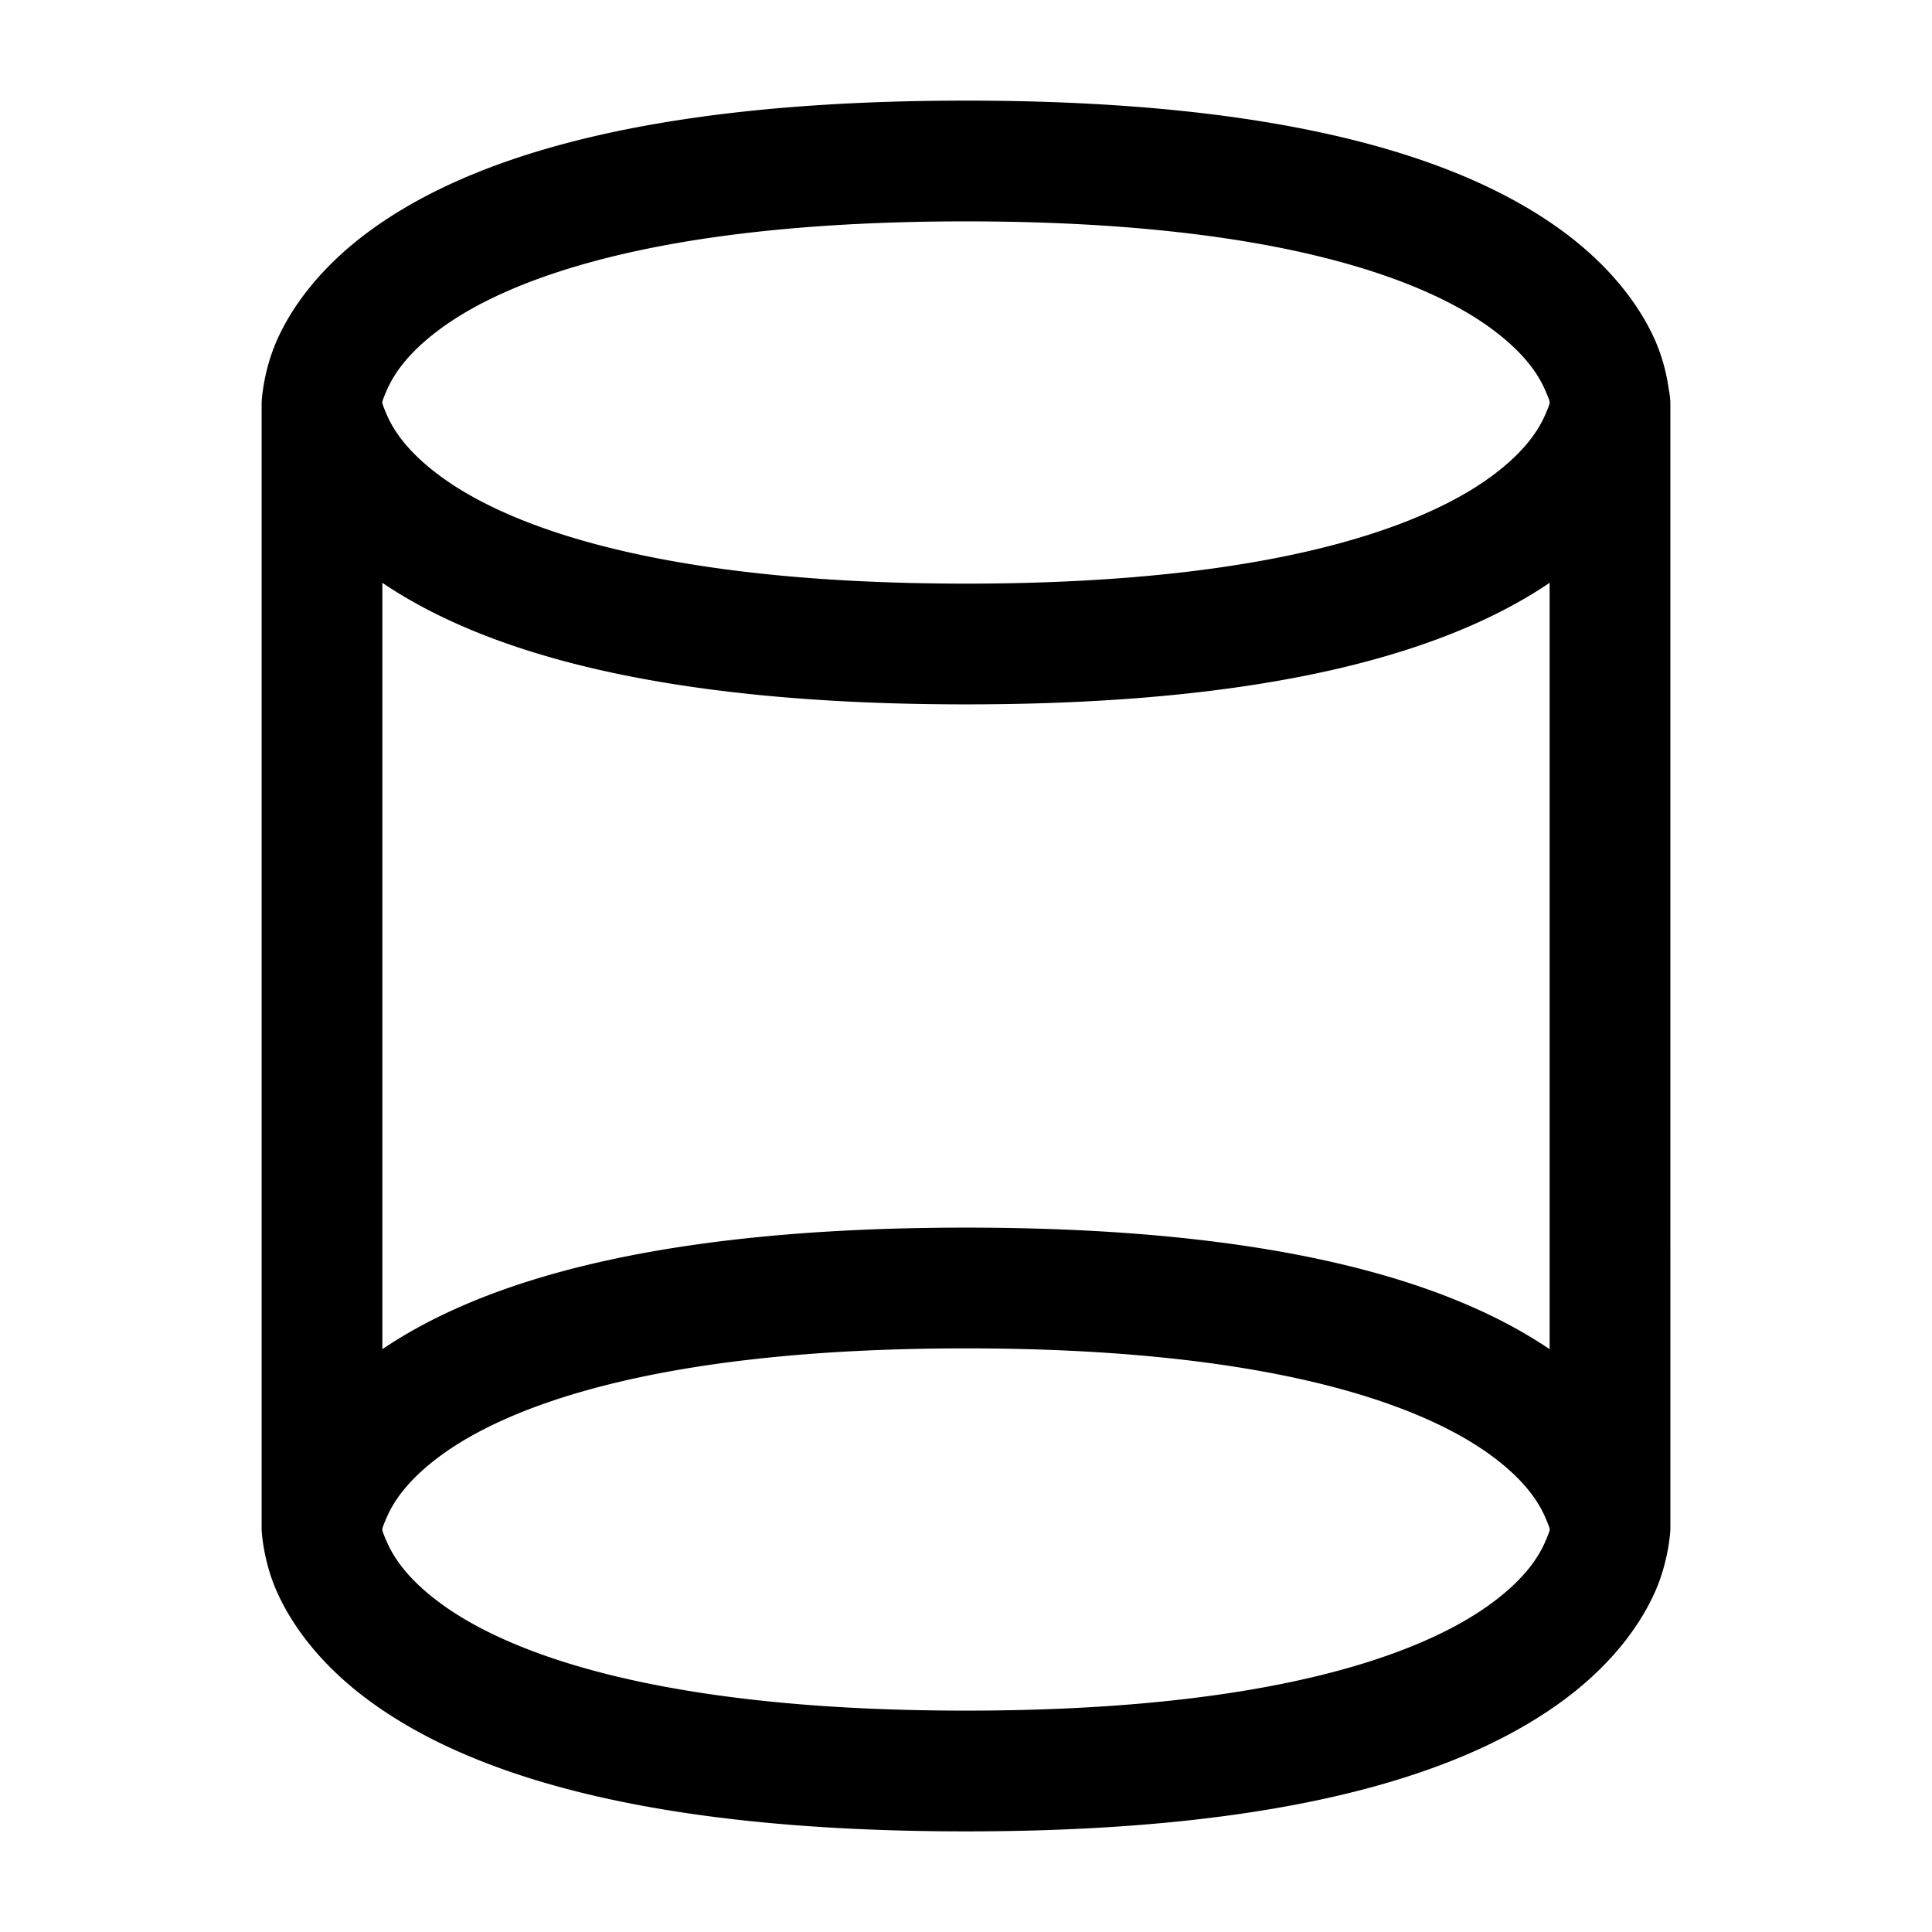 <svg xmlns="http://www.w3.org/2000/svg" width="24" height="24" viewBox="0 0 24 24"><path d="M12 1.25c-4.094 0-6.257.756-7.45 1.65-.595.447-.935.932-1.11 1.327S3.25 5 3.25 5v14s.014.38.19.773c.175.395.515.88 1.11 1.327 1.193.894 3.356 1.65 7.45 1.65s6.257-.756 7.45-1.65c.595-.447.935-.932 1.11-1.327s.19-.773.19-.773V5a1 1 0 0 0-.02-.162 2.3 2.3 0 0 0-.17-.611c-.175-.395-.515-.88-1.11-1.327-1.193-.894-3.356-1.65-7.45-1.65zm0 1.5c3.906 0 5.743.744 6.55 1.35.405.303.565.568.64.736.074.168.06.164.06.164s.014-.004-.06.164c-.075.168-.235.433-.64.736-.807.606-2.644 1.35-6.55 1.35S6.257 6.506 5.45 5.9c-.405-.303-.565-.568-.64-.736C4.737 4.996 4.75 5 4.75 5s-.014.004.06-.164c.075-.168.235-.433.64-.736.807-.606 2.644-1.35 6.55-1.35zM4.75 7.24c1.229.831 3.373 1.51 7.25 1.51s6.021-.679 7.25-1.51v9.52c-1.229-.831-3.373-1.51-7.25-1.51s-6.021.679-7.25 1.51zM12 16.75c3.906 0 5.743.744 6.55 1.35.405.303.565.568.64.736.074.168.06.164.06.164s.014-.004-.06.164c-.075.168-.235.433-.64.736-.807.606-2.644 1.35-6.55 1.35s-5.743-.744-6.55-1.35c-.405-.303-.565-.568-.64-.736-.074-.168-.06-.164-.06-.164s-.014.004.06-.164c.075-.168.235-.433.64-.736.807-.606 2.644-1.35 6.55-1.35z"/></svg>